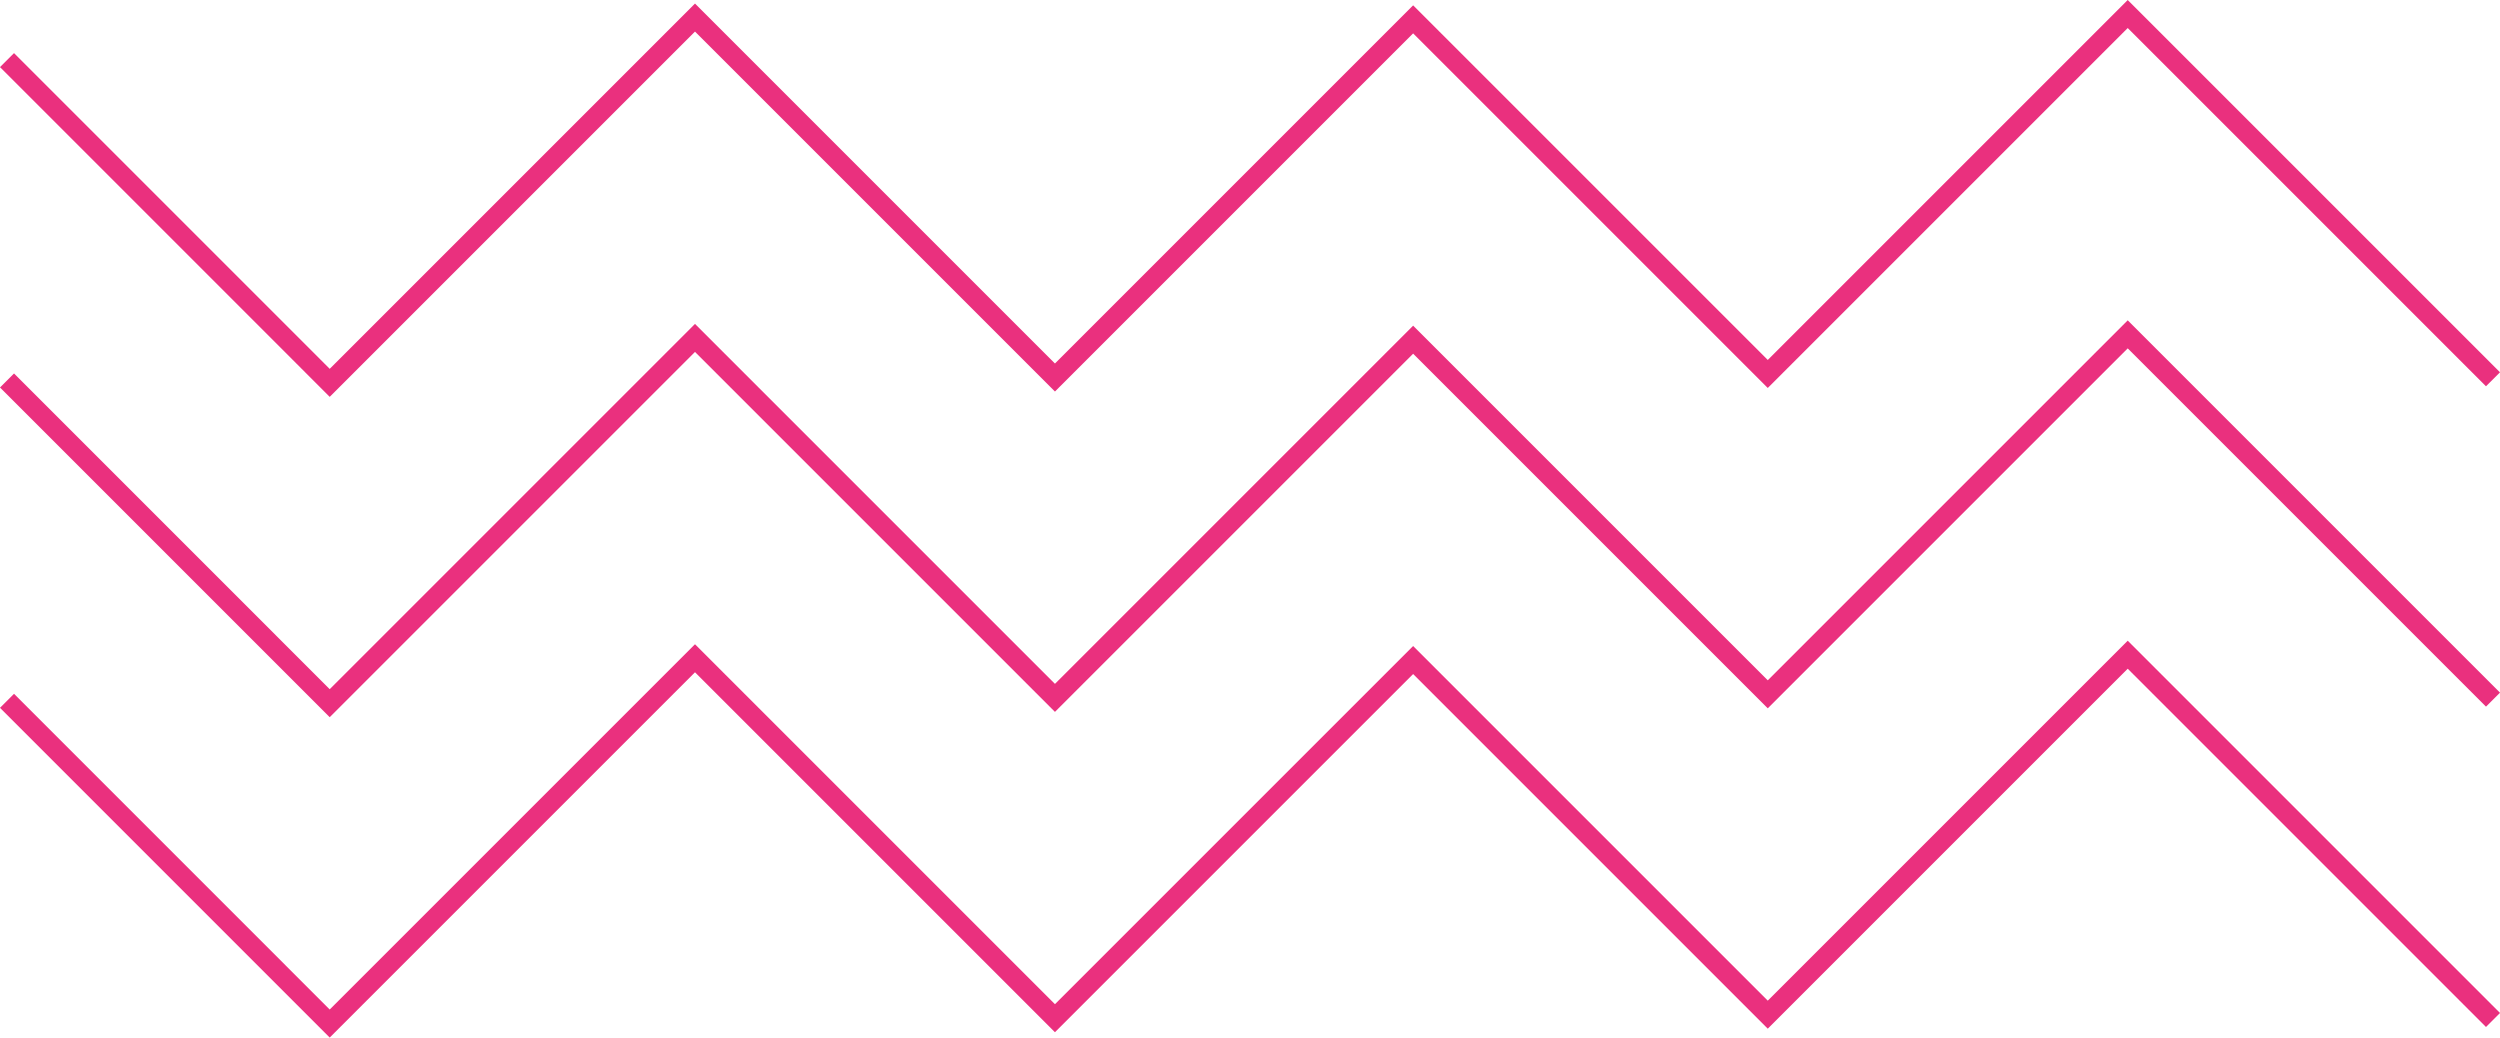 <svg xmlns="http://www.w3.org/2000/svg" viewBox="0 0 1282.1 532.09"><defs><style>.cls-1{fill:#ea307e}</style></defs><g id="Camada_2" data-name="Camada 2"><g id="Camada_1-2" data-name="Camada 1"><path class="cls-1" d="m356.42 16.19 184.6 184.6L724.71 17.1l181.87 181.87 184.6-184.6 183.73 183.73 7.19-7.18L1091.18 0l-184.6 184.6L724.71 2.73 541.02 186.42 356.42 1.82 169.09 189.15 7.19 27.24 0 34.42l169.09 169.1L356.42 16.19z"/><path class="cls-1" d="M906.58 348.89 724.71 167.02 541.02 350.71l-184.6-184.6-187.33 187.33L7.19 191.53 0 198.71l169.09 169.1 187.33-187.33 184.6 184.6 183.69-183.69 181.87 181.87 184.6-184.6 183.73 183.73 7.19-7.18-190.92-190.92-184.6 184.6z"/><path class="cls-1" d="M906.58 513.18 724.71 331.31 541.02 515l-184.6-184.6-187.33 187.32L7.19 355.81 0 363l169.09 169.1 187.33-187.33 184.6 184.6 183.69-183.69 181.87 181.87 184.6-184.6 183.73 183.73 7.19-7.18-190.92-190.92-184.6 184.6z"/></g></g></svg>